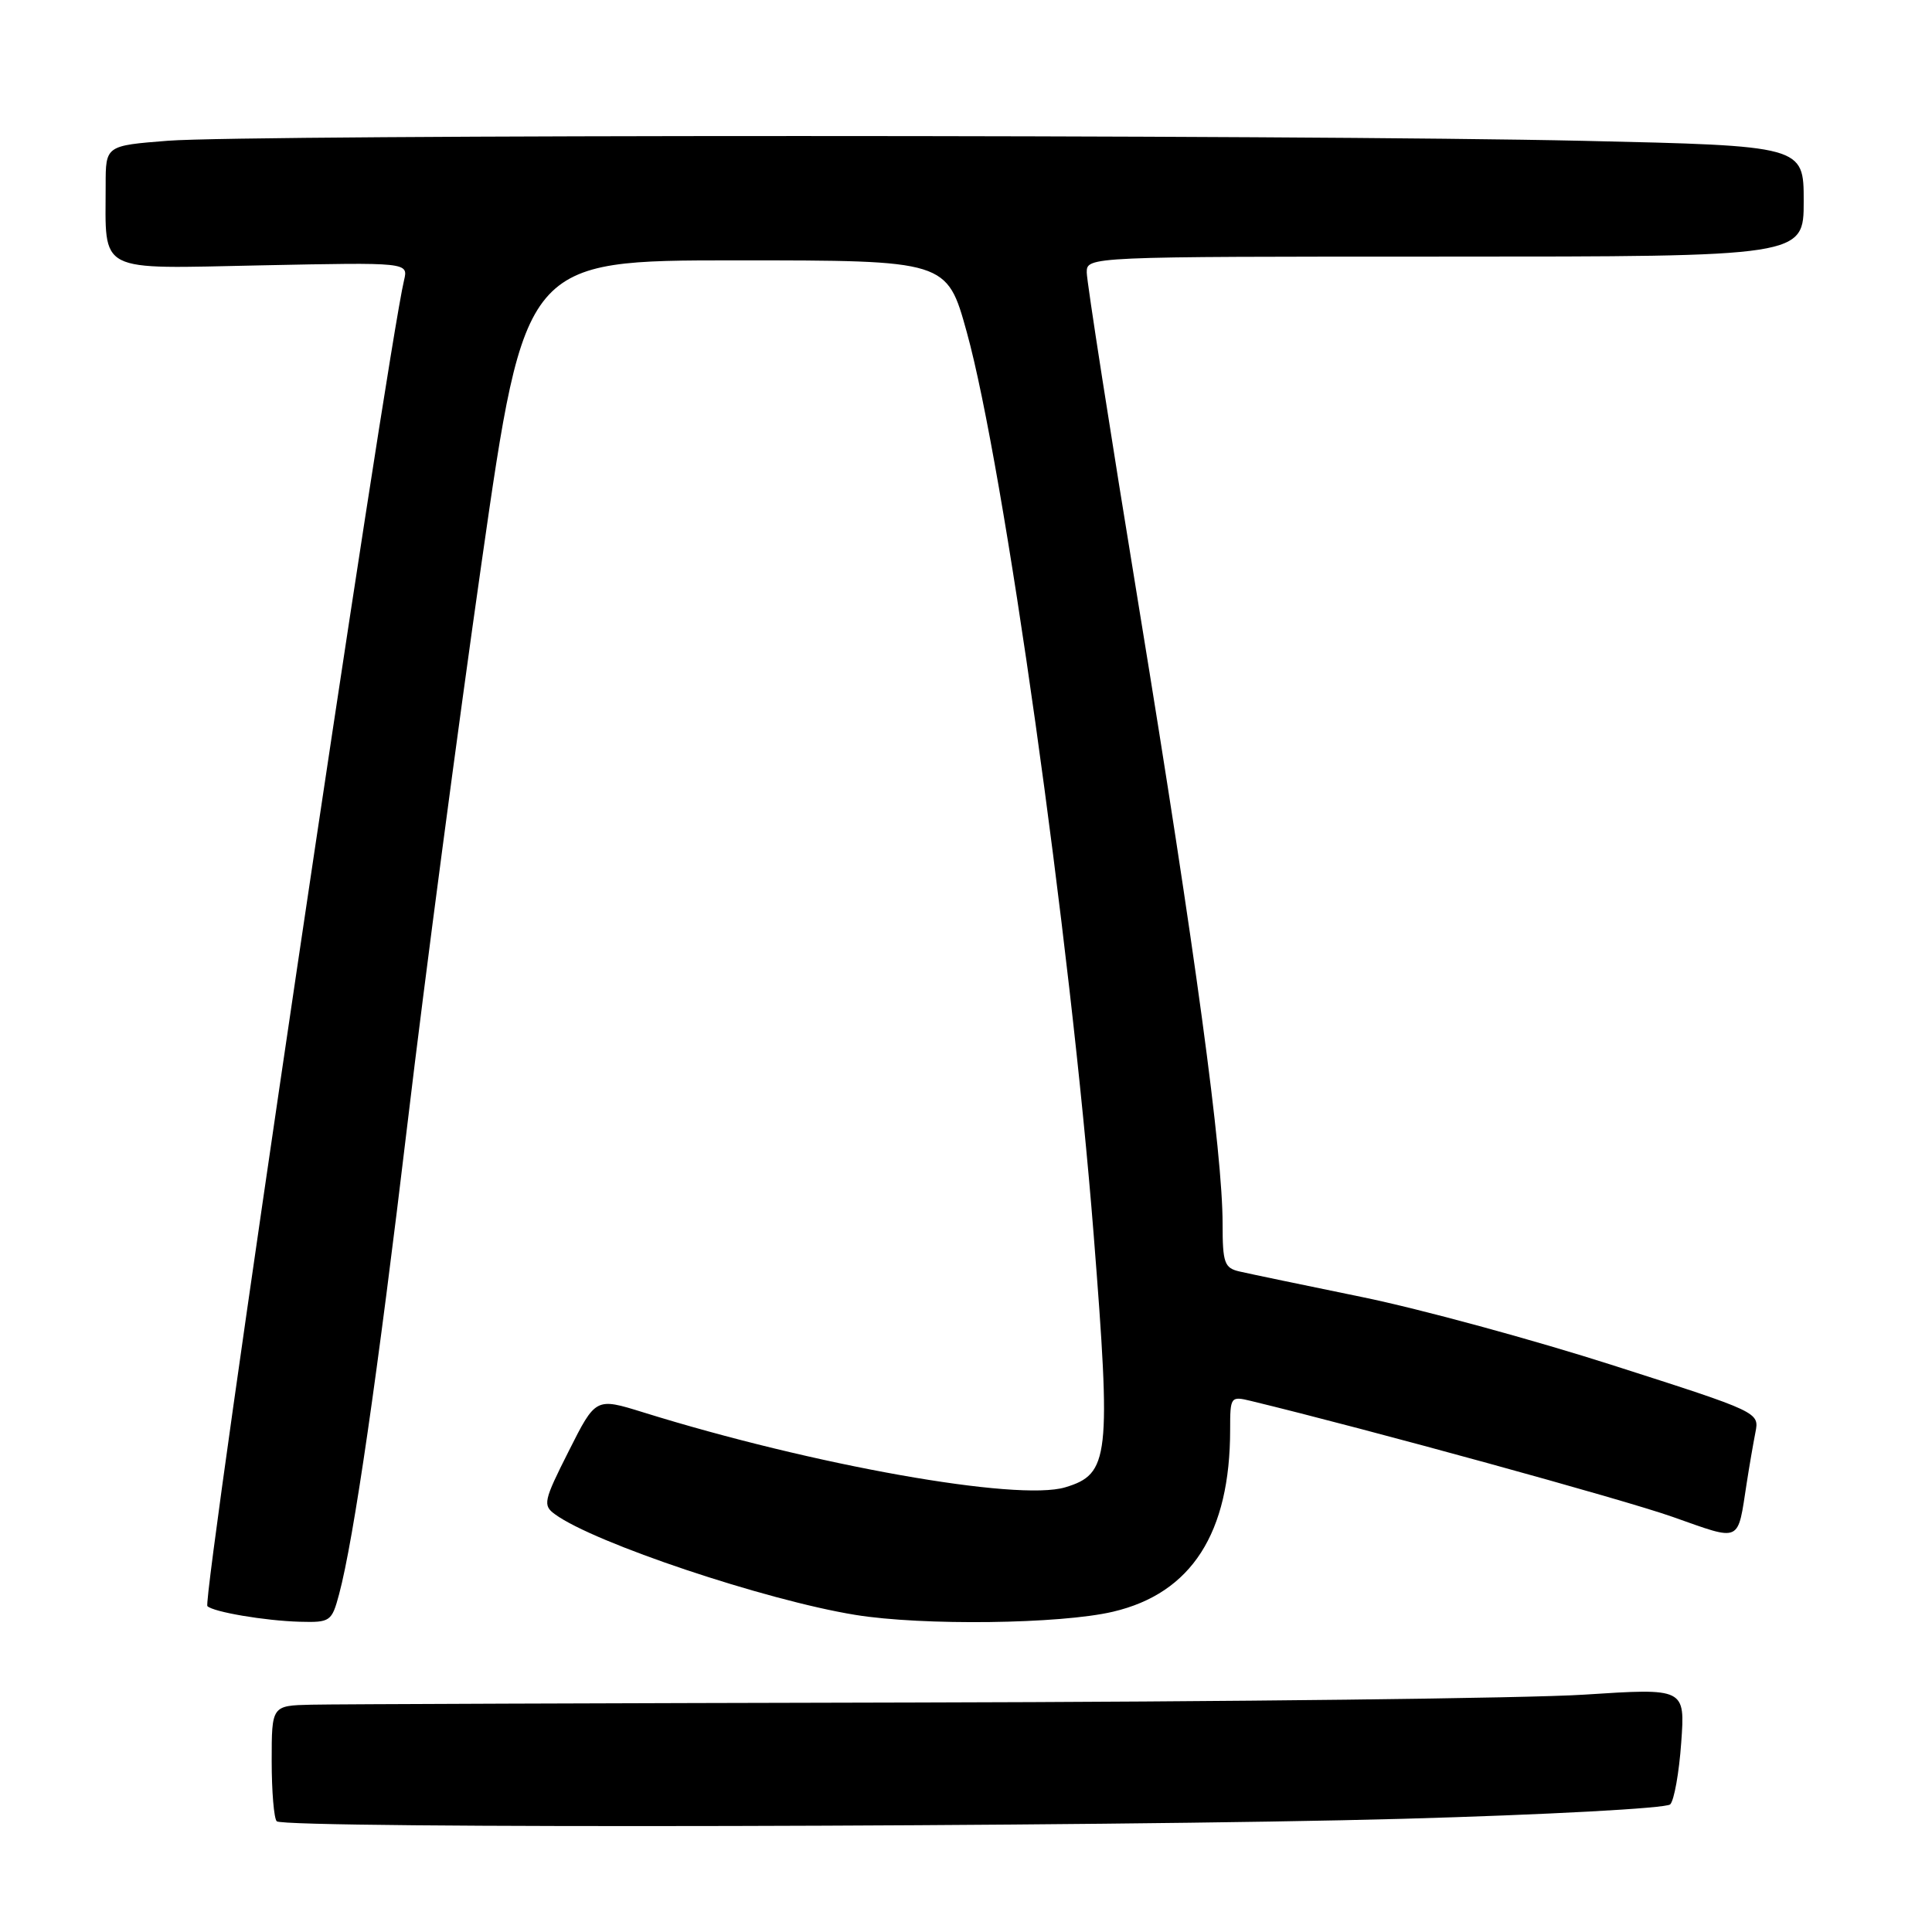 <?xml version="1.0" encoding="UTF-8" standalone="no"?>
<!DOCTYPE svg PUBLIC "-//W3C//DTD SVG 1.1//EN" "http://www.w3.org/Graphics/SVG/1.1/DTD/svg11.dtd" >
<svg xmlns="http://www.w3.org/2000/svg" xmlns:xlink="http://www.w3.org/1999/xlink" version="1.1" viewBox="0 0 256 256">
 <g >
 <path fill="currentColor"
d=" M 185.93 241.00 C 204.87 240.47 220.79 239.61 221.31 239.09 C 221.83 238.57 222.49 234.89 222.77 230.91 C 223.29 223.68 223.29 223.68 209.90 224.55 C 202.53 225.03 162.75 225.50 121.50 225.59 C 80.25 225.68 44.14 225.81 41.25 225.88 C 36.00 226.00 36.00 226.00 36.00 233.33 C 36.00 237.37 36.30 240.97 36.67 241.33 C 37.67 242.34 146.64 242.09 185.93 241.00 Z  M 44.93 211.25 C 46.87 204.01 50.03 182.21 54.04 148.51 C 56.26 129.81 60.67 96.50 63.82 74.50 C 69.56 34.50 69.56 34.50 97.51 34.50 C 125.47 34.50 125.47 34.50 128.10 44.00 C 133.02 61.74 141.85 124.57 144.92 163.64 C 147.24 193.13 147.00 195.32 141.14 197.08 C 134.81 198.97 107.80 194.17 85.19 187.13 C 78.93 185.19 78.93 185.19 75.36 192.28 C 72.02 198.90 71.90 199.46 73.54 200.65 C 78.73 204.45 101.44 212.05 113.33 213.98 C 122.22 215.43 140.52 215.20 147.48 213.56 C 157.88 211.12 163.00 203.15 163.00 189.43 C 163.00 185.06 163.06 184.98 165.75 185.63 C 181.32 189.40 215.08 198.68 221.62 200.99 C 230.85 204.24 230.20 204.54 231.45 196.50 C 231.79 194.30 232.31 191.29 232.60 189.81 C 233.13 187.13 233.11 187.12 213.82 180.94 C 203.19 177.53 188.20 173.45 180.50 171.87 C 172.80 170.29 165.49 168.77 164.25 168.48 C 162.24 168.02 162.00 167.36 162.00 162.17 C 162.00 152.73 158.40 126.19 150.98 80.86 C 147.14 57.41 144.00 37.27 144.00 36.11 C 144.00 34.00 144.00 34.00 191.50 34.00 C 239.00 34.00 239.00 34.00 239.00 26.66 C 239.00 19.32 239.00 19.32 209.75 18.66 C 172.25 17.82 33.08 17.81 22.25 18.65 C 14.00 19.30 14.00 19.30 14.00 24.52 C 14.00 36.34 12.59 35.61 34.63 35.16 C 54.10 34.76 54.10 34.76 53.54 37.13 C 51.21 46.96 26.72 212.06 27.48 212.82 C 28.27 213.60 35.11 214.76 39.71 214.89 C 43.76 215.00 43.96 214.86 44.93 211.25 Z "/>
</g>
</svg>
